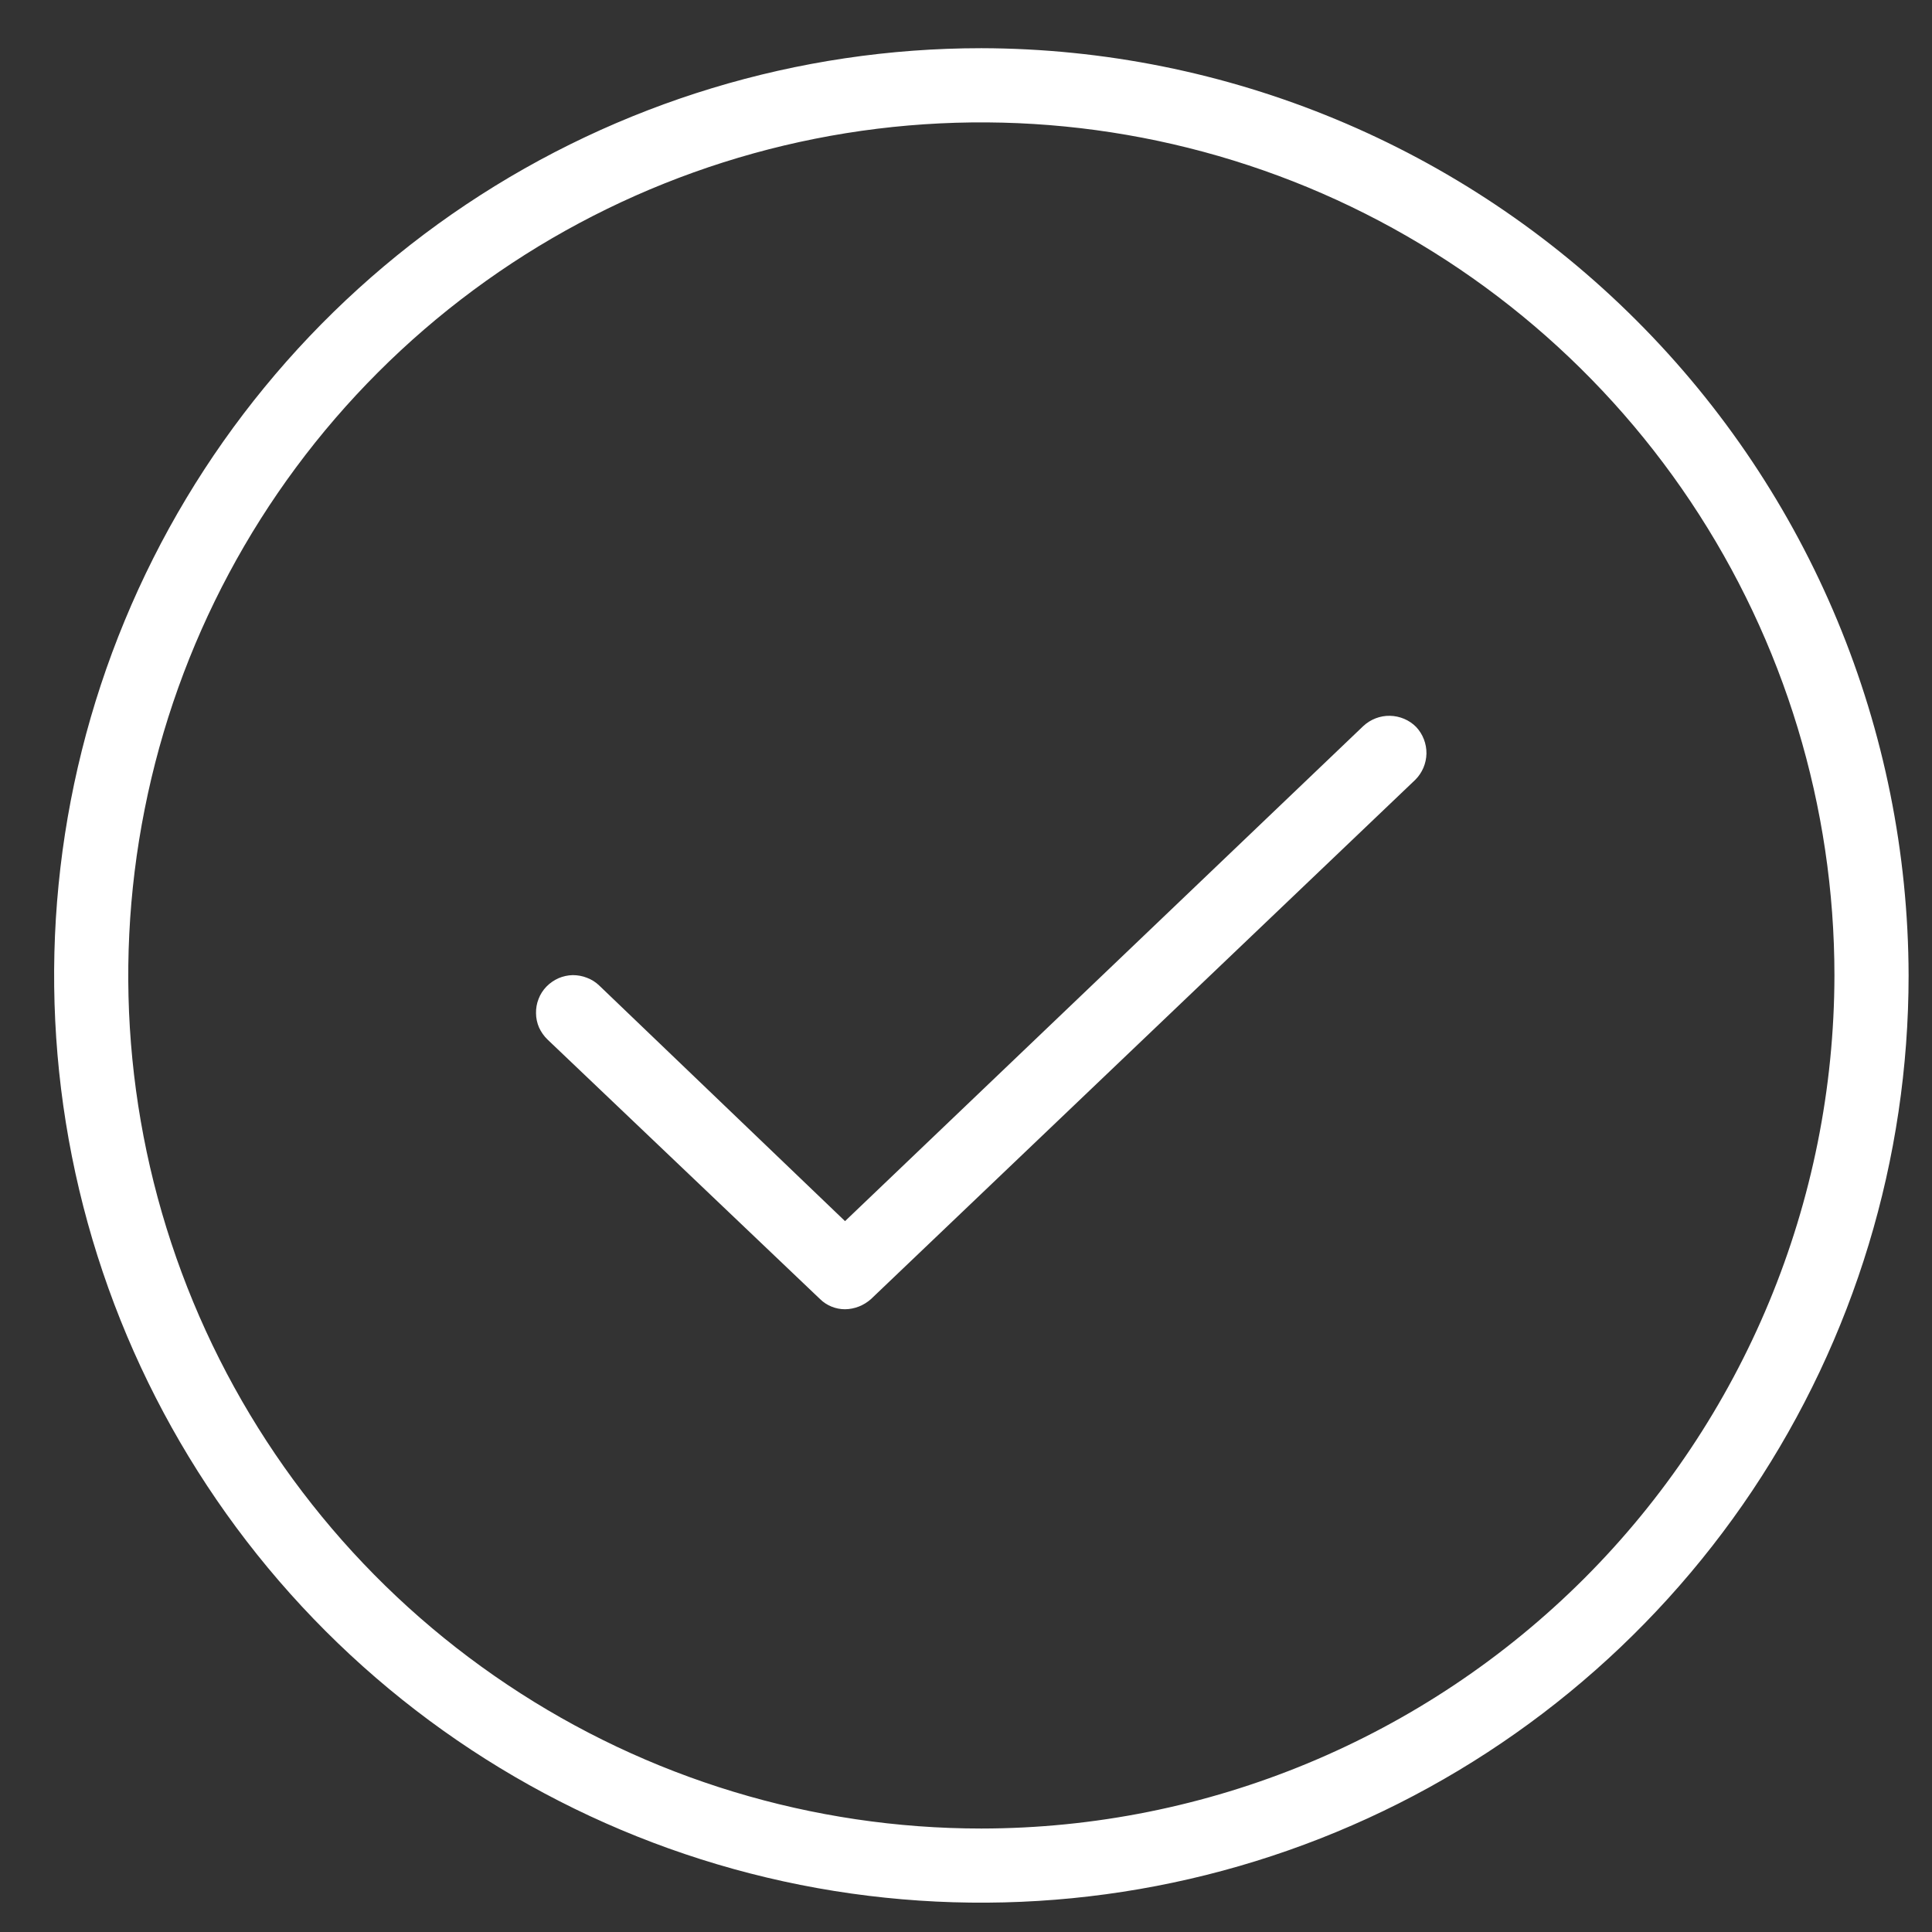 <svg width="18" height="18" viewBox="0 0 18 18" fill="none" xmlns="http://www.w3.org/2000/svg">
<rect x="0" y="0" width="18" height="18" fill="#333333" stroke="none"/>
<path d="M13.194 6.773C13.257 6.84 13.291 6.929 13.29 7.021C13.288 7.113 13.251 7.2 13.186 7.265L8.115 12.103C8.048 12.163 7.962 12.197 7.873 12.198C7.786 12.198 7.702 12.164 7.64 12.103L5.1 9.684C5.067 9.652 5.041 9.614 5.022 9.573C5.004 9.531 4.994 9.485 4.994 9.44C4.993 9.394 5.001 9.349 5.018 9.306C5.034 9.264 5.059 9.225 5.091 9.192C5.123 9.159 5.161 9.133 5.203 9.114C5.245 9.096 5.29 9.086 5.336 9.085C5.381 9.085 5.427 9.093 5.469 9.11C5.512 9.126 5.551 9.151 5.584 9.183L7.873 11.377L12.702 6.764C12.769 6.702 12.858 6.667 12.95 6.669C13.042 6.671 13.13 6.708 13.194 6.773ZM17.782 9.088C17.782 10.797 17.275 12.467 16.326 13.888C15.377 15.308 14.027 16.416 12.449 17.069C10.87 17.723 9.133 17.894 7.457 17.561C5.782 17.228 4.242 16.405 3.034 15.197C1.826 13.989 1.003 12.449 0.67 10.774C0.337 9.098 0.508 7.361 1.162 5.782C1.815 4.204 2.923 2.854 4.343 1.905C5.764 0.956 7.434 0.449 9.143 0.449C11.433 0.454 13.627 1.365 15.246 2.985C16.866 4.604 17.777 6.798 17.782 9.088ZM17.091 9.088C17.091 7.516 16.624 5.98 15.751 4.673C14.878 3.366 13.636 2.347 12.184 1.745C10.732 1.144 9.134 0.986 7.592 1.293C6.051 1.6 4.634 2.357 3.523 3.468C2.411 4.58 1.654 5.996 1.348 7.538C1.041 9.079 1.198 10.677 1.8 12.13C2.402 13.582 3.42 14.823 4.727 15.696C6.034 16.57 7.571 17.036 9.143 17.036C11.25 17.034 13.27 16.195 14.76 14.706C16.25 13.216 17.088 11.195 17.091 9.088Z" fill="white"/>
</svg>
